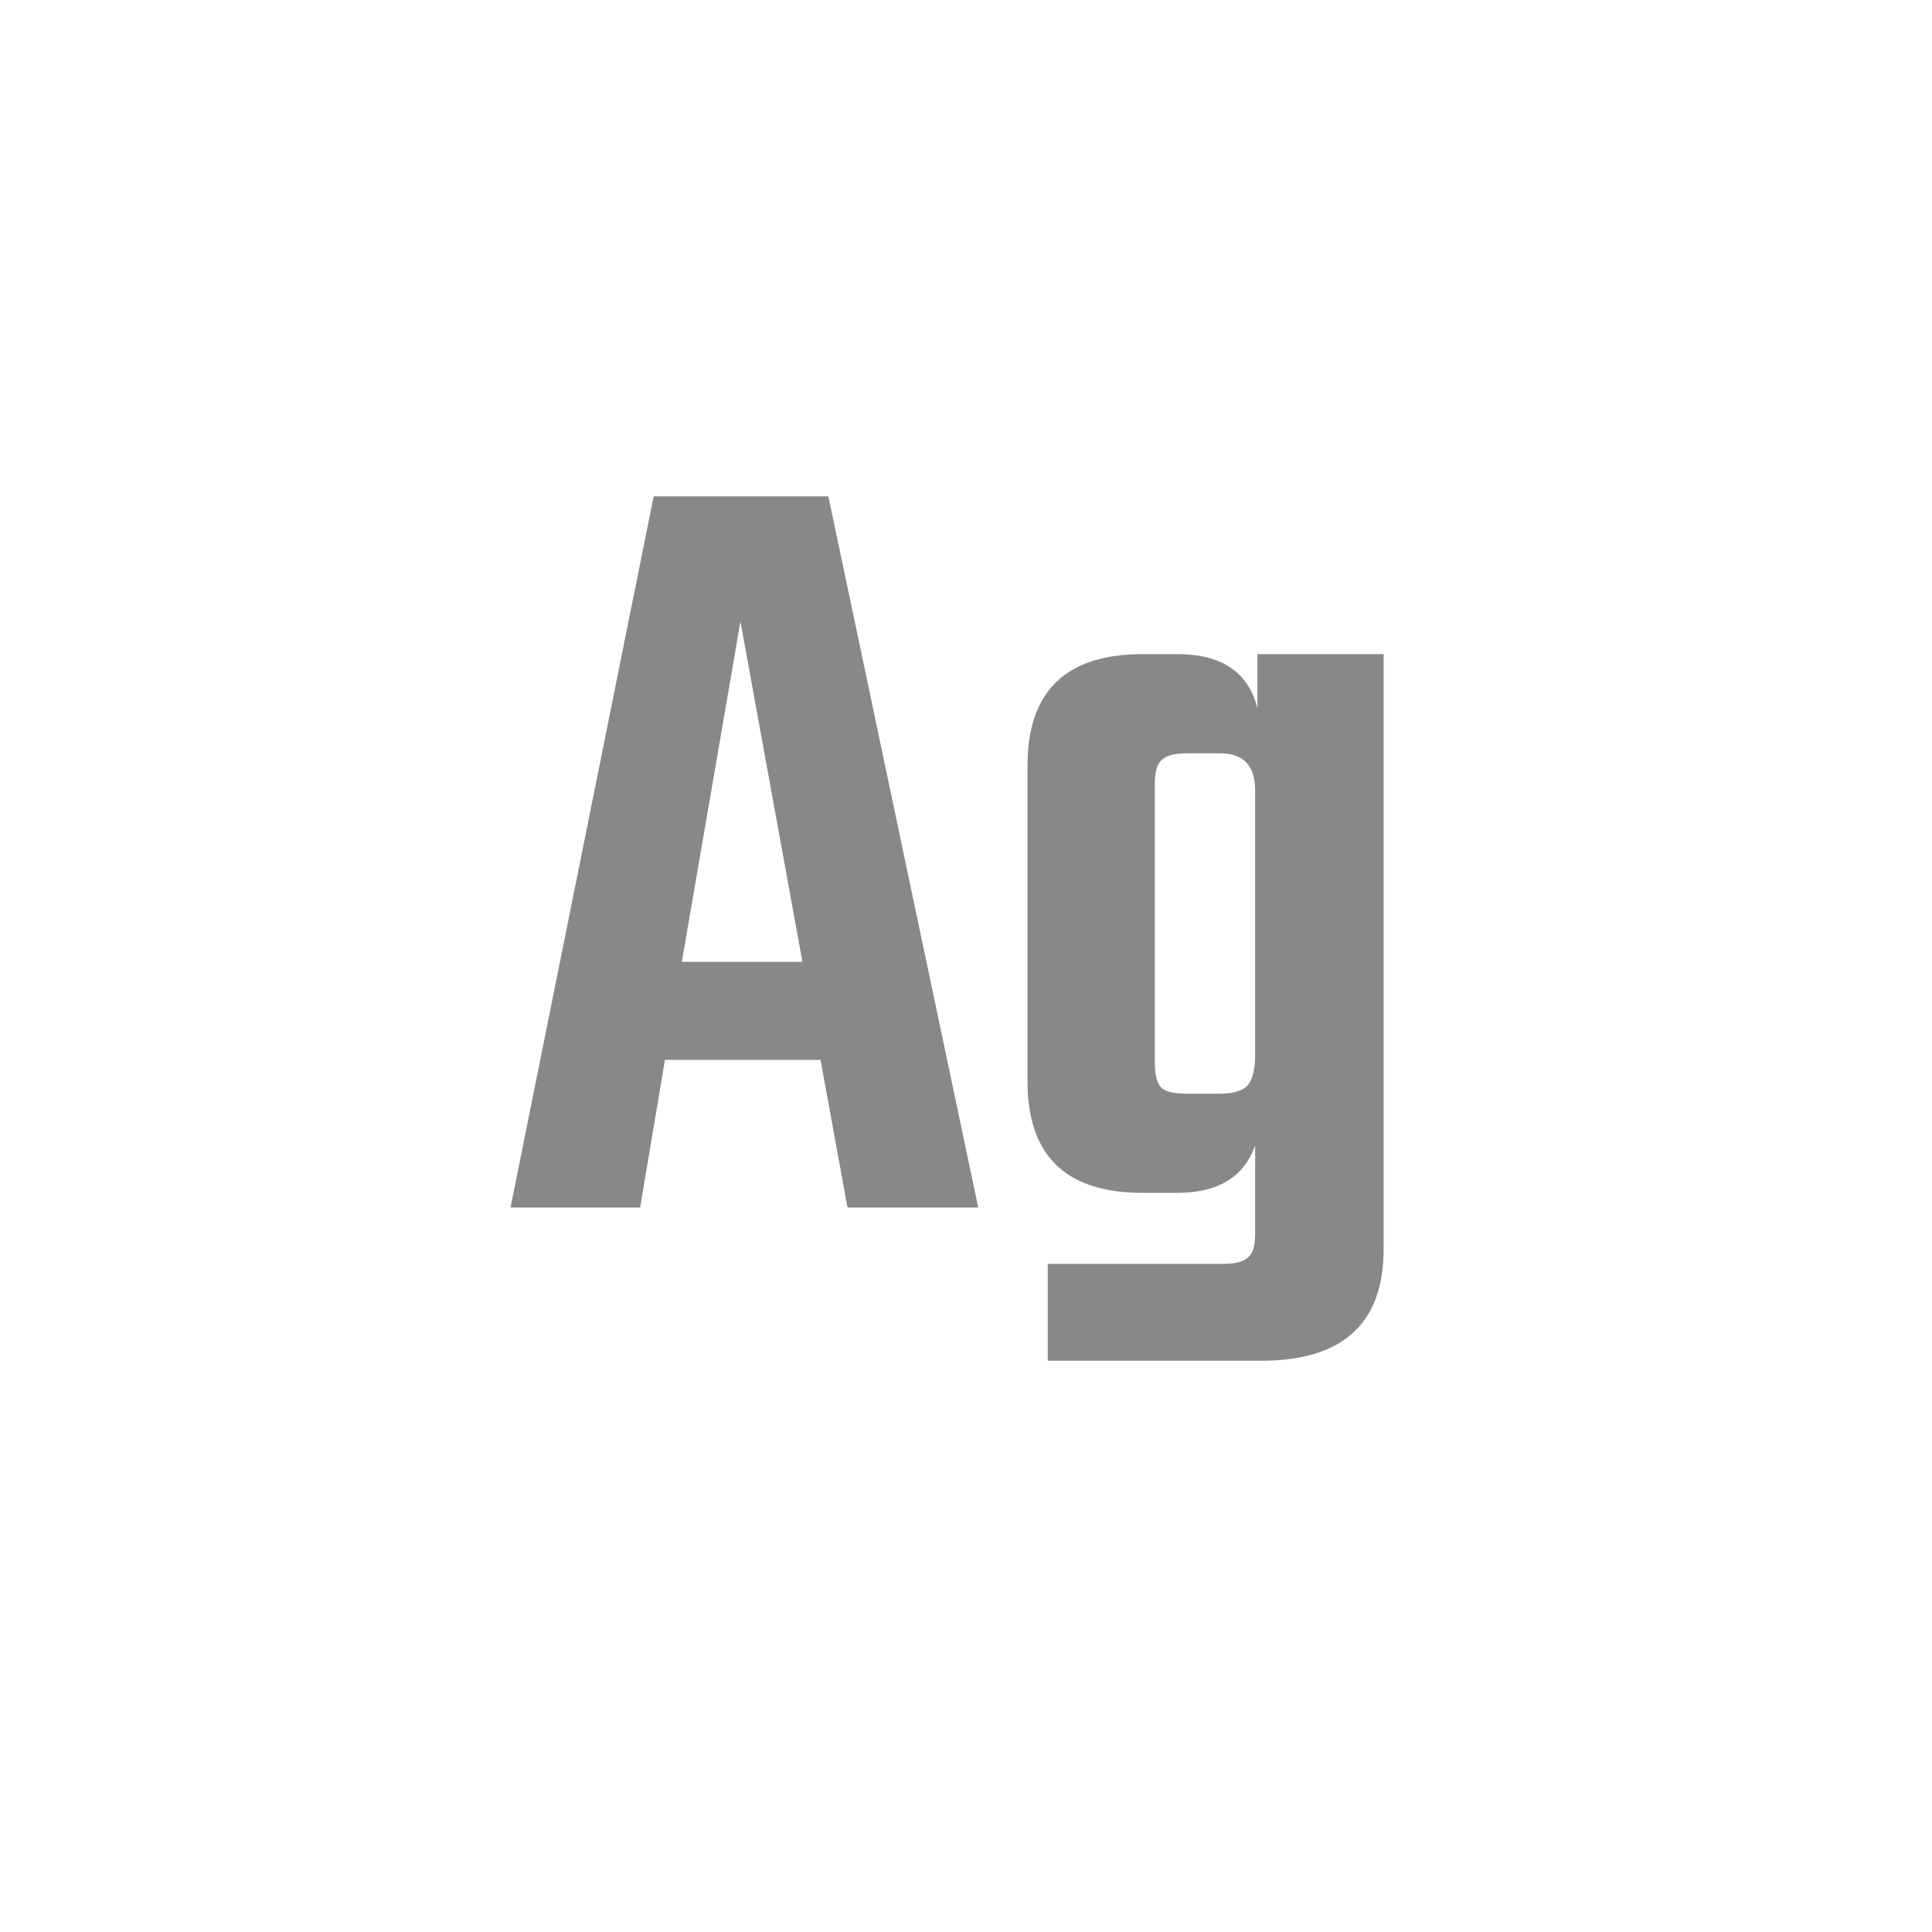 <svg width="24" height="24" viewBox="0 0 24 24" fill="none" xmlns="http://www.w3.org/2000/svg">
<path d="M10.528 15L10.193 13.166H8.26L7.952 15H6.342L8.12 6.166H10.29L12.152 15H10.528ZM8.47 11.948H9.968L9.198 7.72L8.47 11.948ZM15.62 8.126H17.188V15.518C17.188 16.442 16.679 16.904 15.662 16.904H13.016V15.7H15.2C15.349 15.7 15.452 15.672 15.508 15.616C15.564 15.569 15.592 15.471 15.592 15.322V14.23C15.452 14.622 15.13 14.818 14.626 14.818H14.192C13.24 14.818 12.764 14.356 12.764 13.432V9.512C12.764 8.588 13.24 8.126 14.192 8.126H14.626C15.176 8.126 15.508 8.35 15.62 8.798V8.126ZM14.738 13.586H15.158C15.316 13.586 15.428 13.553 15.494 13.488C15.559 13.413 15.592 13.287 15.592 13.11V9.82C15.592 9.512 15.447 9.358 15.158 9.358H14.738C14.588 9.358 14.486 9.386 14.43 9.442C14.374 9.489 14.346 9.587 14.346 9.736V13.208C14.346 13.357 14.374 13.46 14.43 13.516C14.486 13.563 14.588 13.586 14.738 13.586Z" fill="#888888"/>
</svg>
